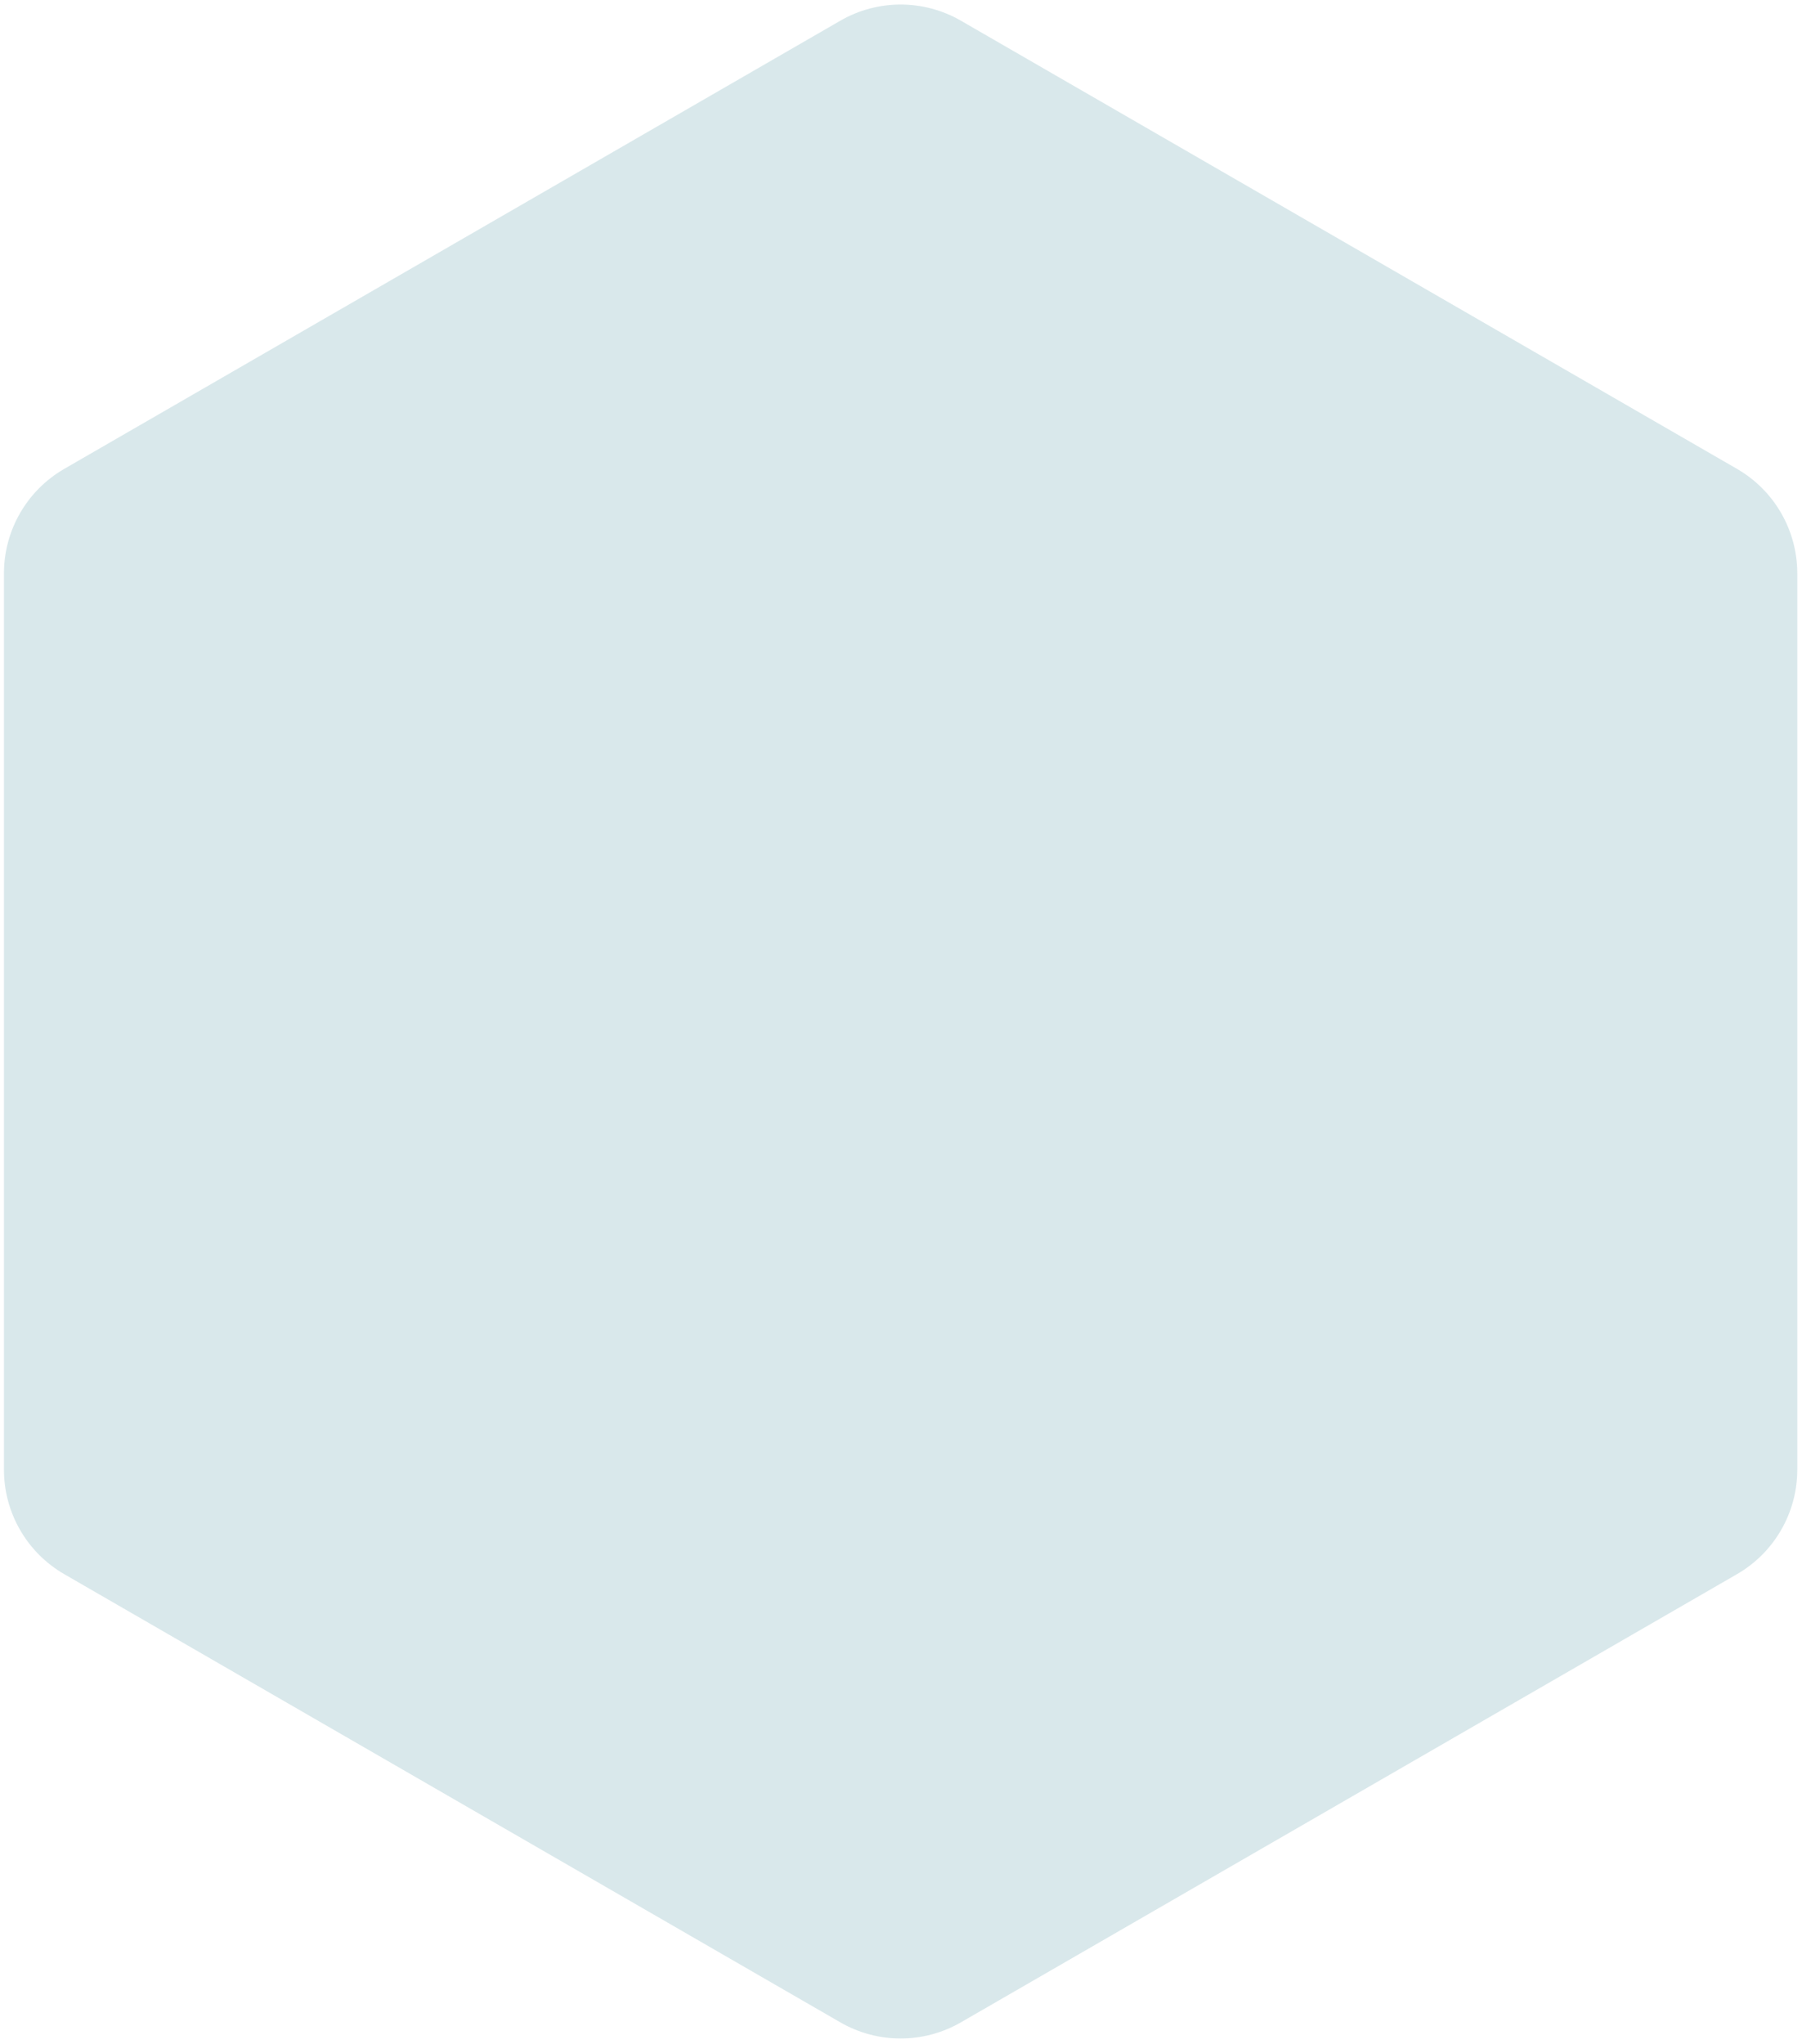 <svg width="239" height="271" viewBox="0 0 239 271" fill="none" xmlns="http://www.w3.org/2000/svg">
<path d="M111.449 2.746C116.4 -0.112 122.499 -0.112 127.449 2.746L230.374 62.169C235.325 65.028 238.374 70.309 238.374 76.026V194.873C238.374 200.589 235.325 205.872 230.374 208.73L127.449 268.153C122.499 271.011 116.4 271.011 111.449 268.153L8.525 208.73C3.574 205.872 0.525 200.589 0.525 194.873L0.525 76.026C0.525 70.309 3.574 65.028 8.525 62.169L111.449 2.746Z" fill="#D2E4E8" fill-opacity="0.85"/>
</svg>
